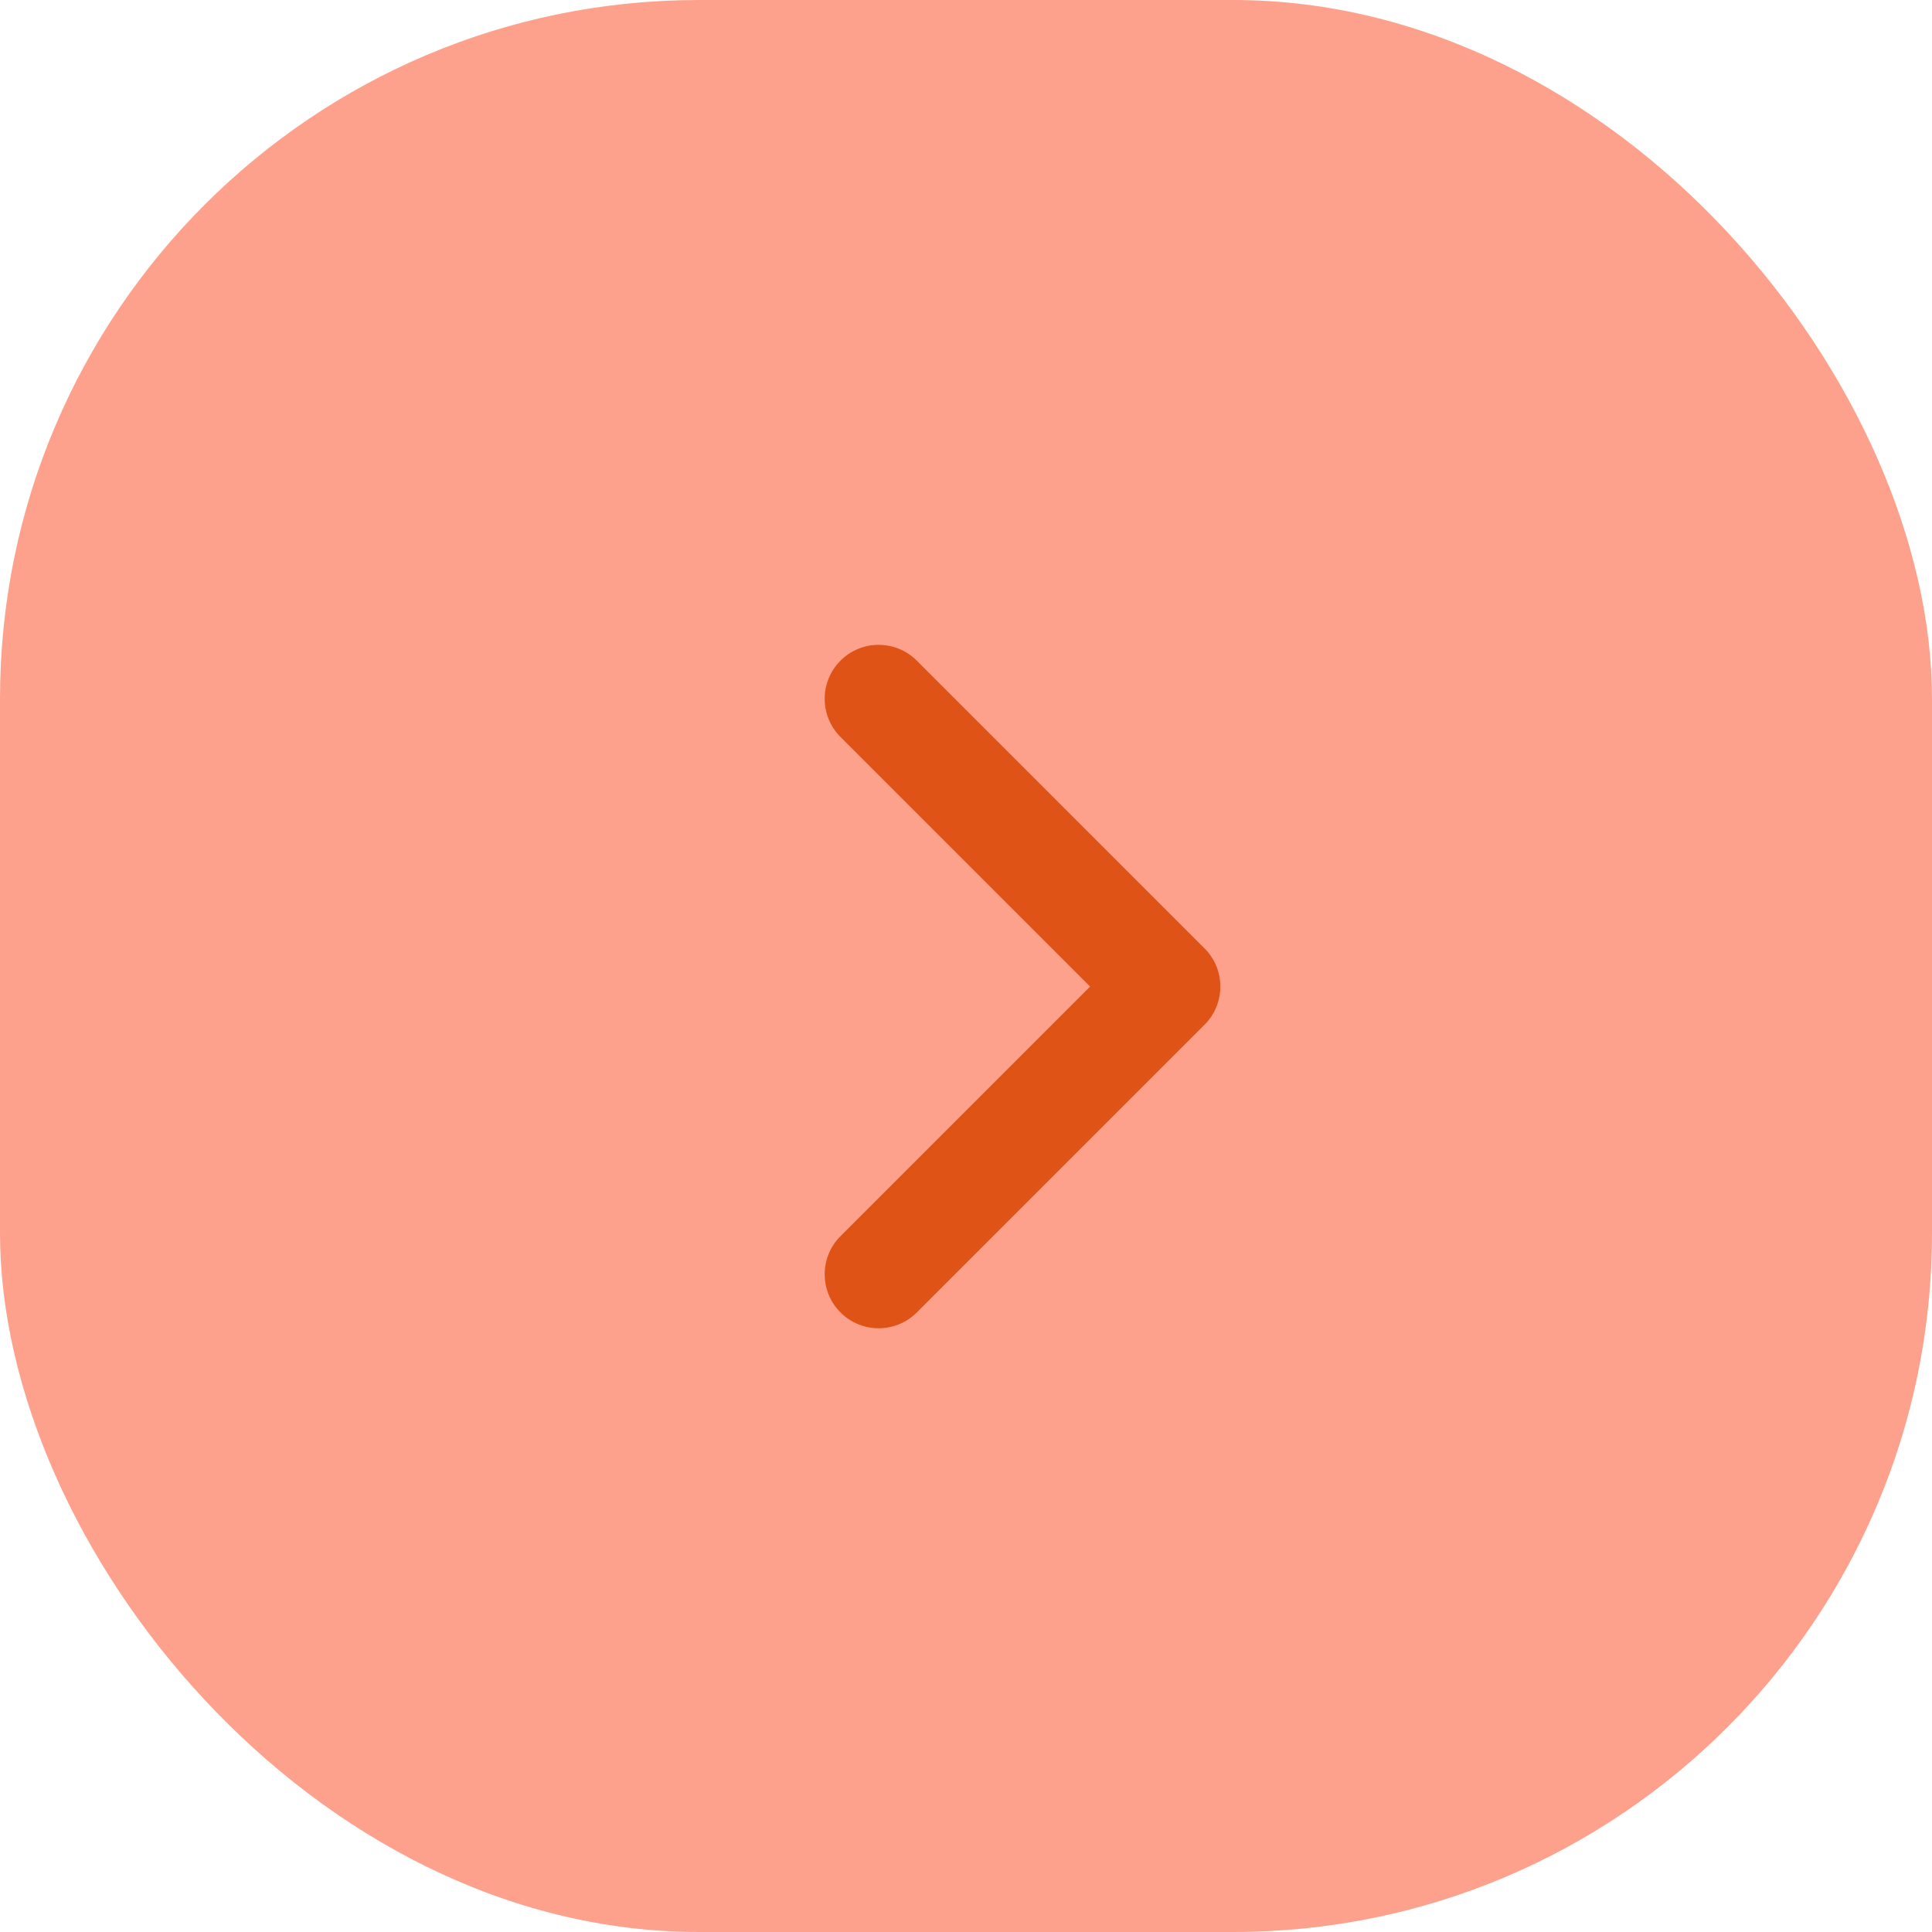 <svg width="47" height="47" viewBox="0 0 47 47" fill="none" xmlns="http://www.w3.org/2000/svg">
<rect width="47" height="47" rx="17" fill="#FEA18C"/>
<path fill-rule="evenodd" clip-rule="evenodd" d="M20.447 16.072C20.959 15.559 21.791 15.559 22.303 16.072L29.303 23.072C29.816 23.584 29.816 24.416 29.303 24.928L22.303 31.928C21.791 32.441 20.959 32.441 20.447 31.928C19.934 31.416 19.934 30.584 20.447 30.072L26.519 24L20.447 17.928C19.934 17.416 19.934 16.584 20.447 16.072Z" fill="#DF5317"/>
</svg>
